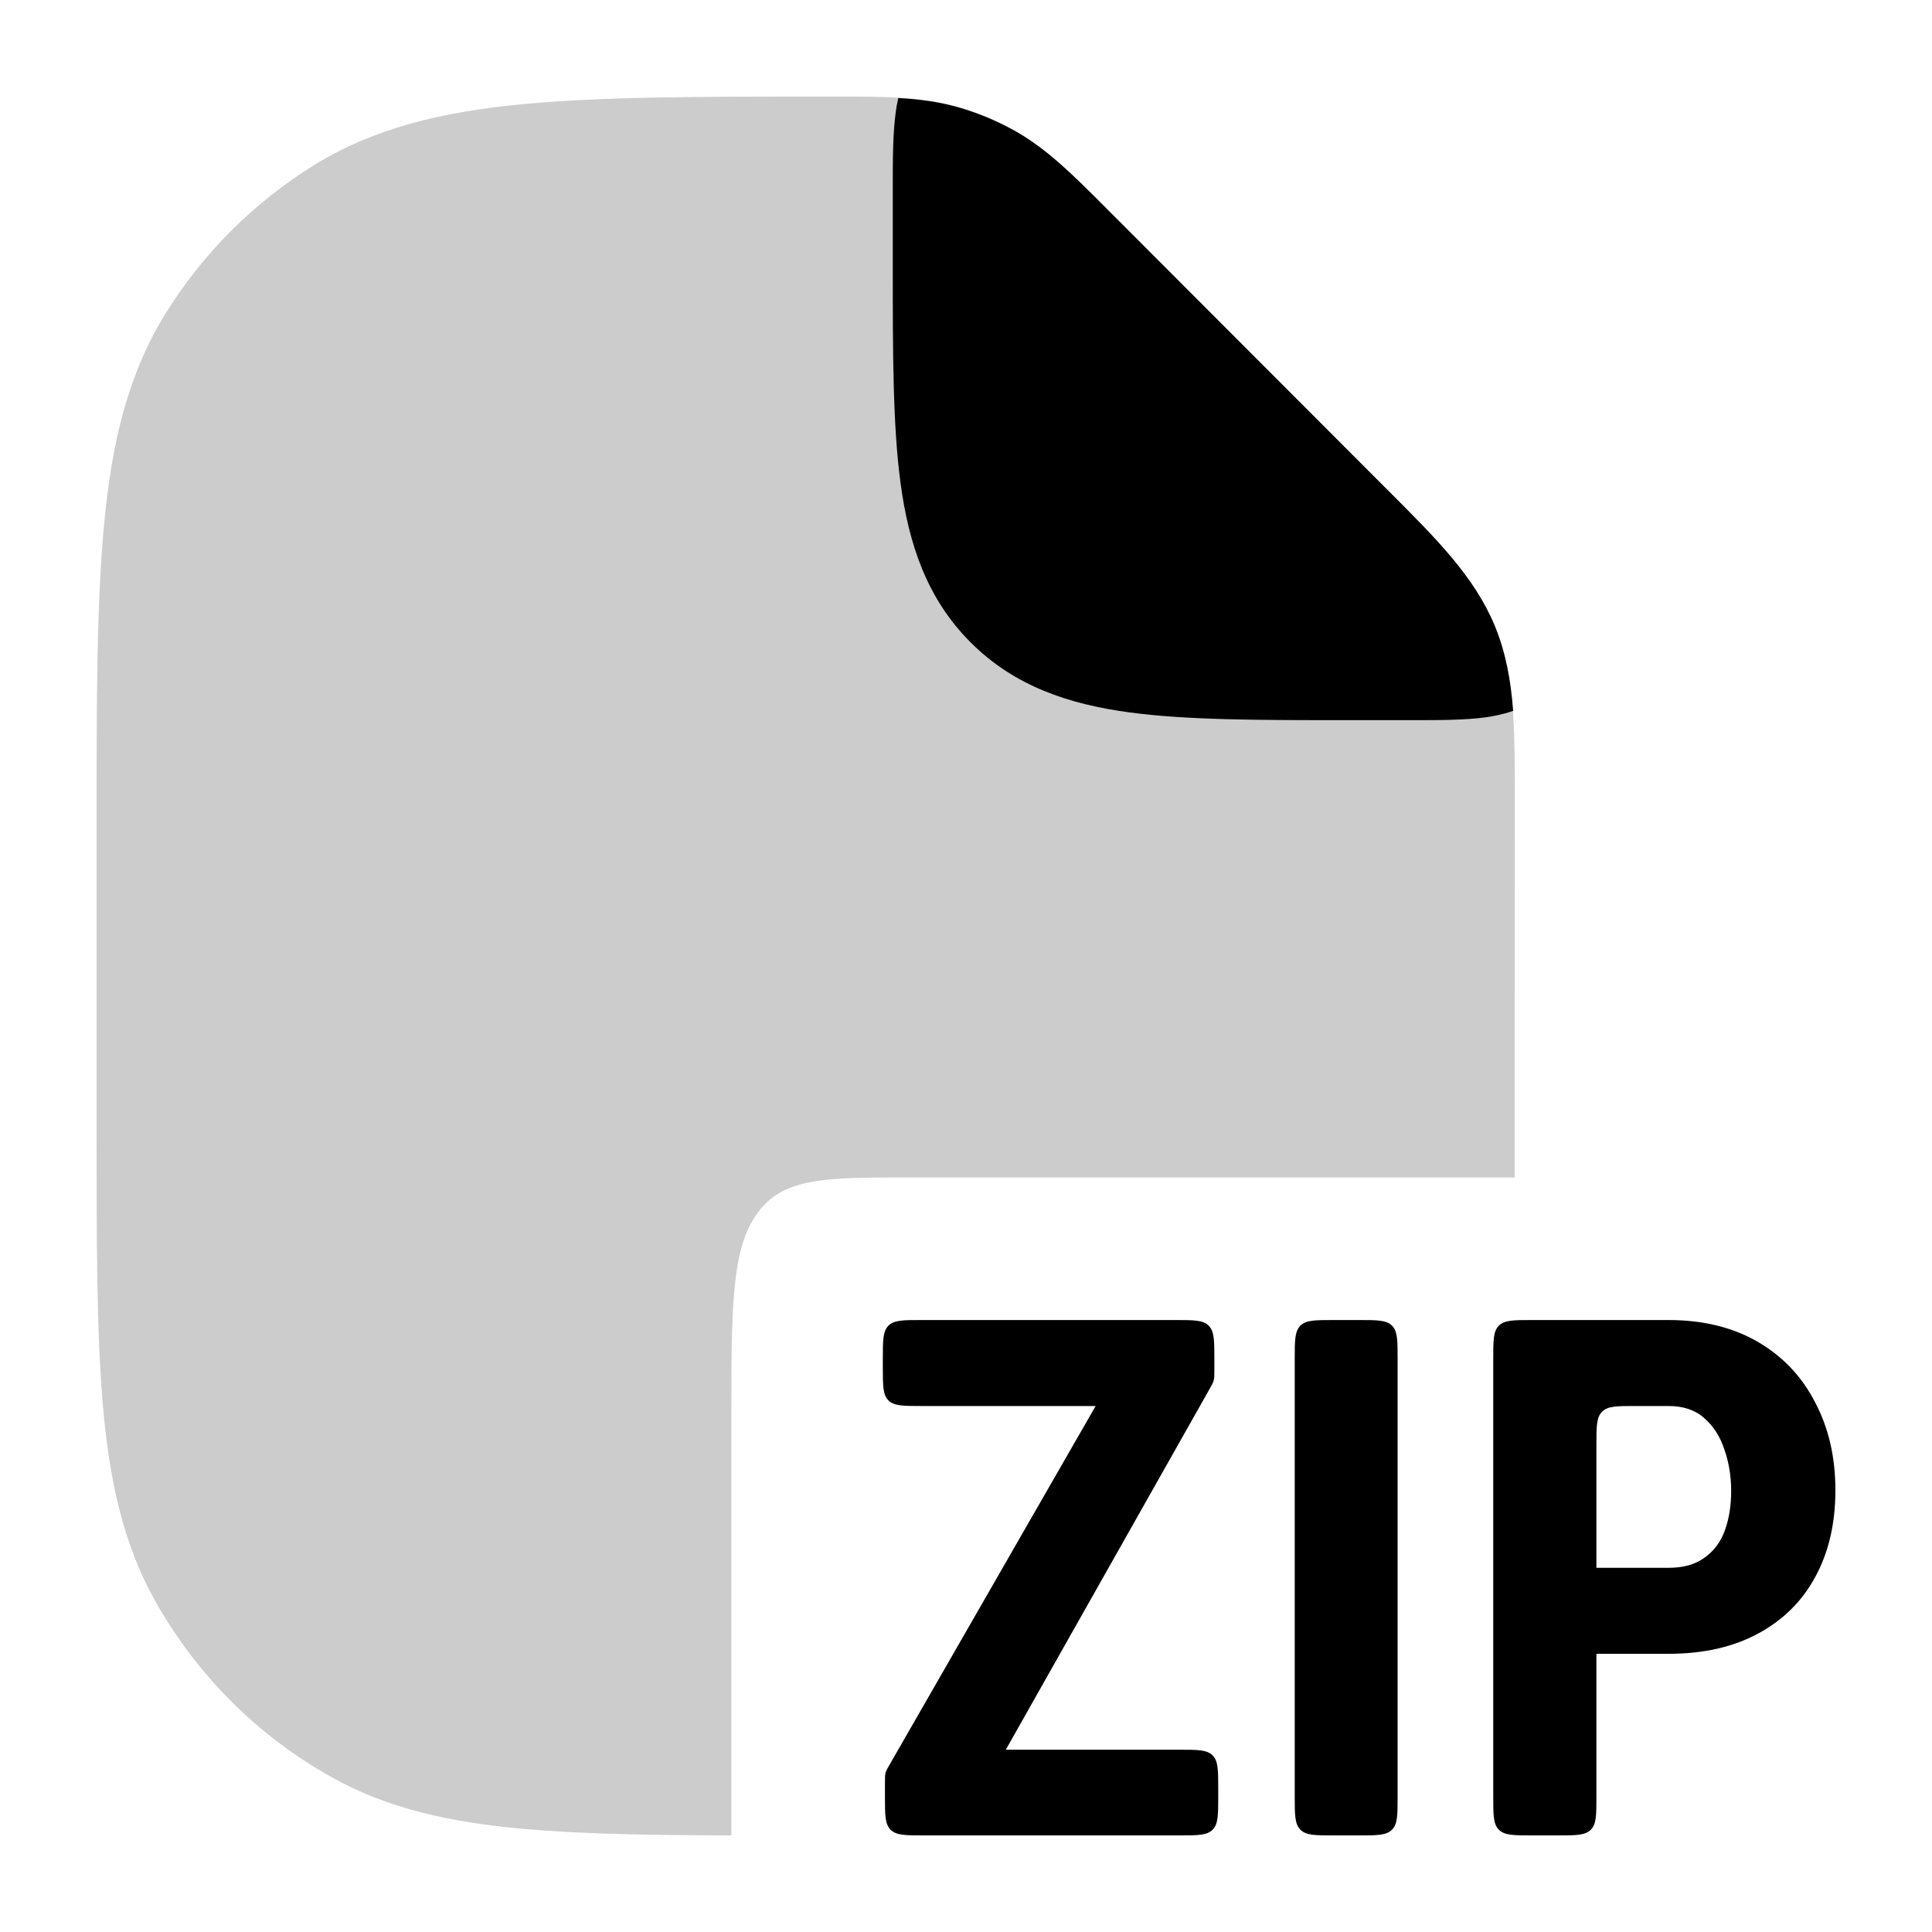 <svg
  xmlns="http://www.w3.org/2000/svg"
  width="20"
  height="20"
  viewBox="0 0 20 20"
  fill="none"
>
  <path
    d="M8.66 1C9.153 1 9.542 0.999 9.914 1.106C10.116 1.163 10.312 1.244 10.496 1.347C10.834 1.535 11.108 1.811 11.457 2.16L14.29 4.998L14.32 5.03C14.311 5.019 14.301 5.008 14.29 4.998L14.376 5.083C14.87 5.577 15.261 5.968 15.471 6.476C15.682 6.985 15.681 7.538 15.681 8.237L15.68 11.686C15.68 11.859 15.68 12.026 15.68 12.189H9.405C8.54 12.189 8.108 12.189 7.84 12.559C7.571 12.929 7.571 13.525 7.571 14.717V19C6.727 18.998 6.024 18.986 5.434 18.934C4.664 18.866 4.015 18.724 3.43 18.396C2.664 17.968 2.032 17.334 1.603 16.567C1.276 15.981 1.134 15.331 1.066 14.56C1 13.807 1 12.869 1 11.686V8.546C1 7.254 1 6.231 1.079 5.412C1.159 4.572 1.327 3.869 1.714 3.245C2.099 2.625 2.622 2.101 3.242 1.715C3.865 1.328 4.568 1.159 5.405 1.079C6.224 1 7.246 1 8.535 1L8.66 1Z"
    fill="currentColor"
    fill-opacity="0.2"
  />
  <path
    d="M12.611 18.6V18.514C12.611 18.325 12.611 18.23 12.553 18.172C12.494 18.113 12.4 18.113 12.211 18.113H10.412L12.519 14.383C12.545 14.338 12.558 14.315 12.564 14.29C12.571 14.265 12.571 14.238 12.571 14.186V14.065C12.571 13.876 12.571 13.782 12.512 13.723C12.454 13.665 12.36 13.665 12.171 13.665H9.538C9.35 13.665 9.256 13.665 9.197 13.723C9.139 13.782 9.139 13.876 9.139 14.065V14.155C9.139 14.344 9.139 14.438 9.197 14.497C9.256 14.555 9.35 14.555 9.538 14.555H11.342L9.214 18.259C9.187 18.305 9.174 18.328 9.167 18.353C9.161 18.379 9.161 18.405 9.161 18.458V18.6C9.161 18.788 9.161 18.883 9.219 18.941C9.278 19 9.372 19 9.56 19H12.211C12.4 19 12.494 19 12.553 18.941C12.611 18.883 12.611 18.788 12.611 18.6Z"
    fill="currentColor"
  />
  <path
    d="M14.069 13.665C14.257 13.665 14.351 13.665 14.41 13.723C14.468 13.782 14.468 13.876 14.468 14.065V18.6C14.468 18.788 14.468 18.883 14.41 18.941C14.351 19 14.257 19 14.069 19H13.803C13.615 19 13.52 19 13.462 18.941C13.403 18.883 13.403 18.788 13.403 18.6V14.065C13.403 13.876 13.403 13.782 13.462 13.723C13.52 13.665 13.615 13.665 13.803 13.665H14.069Z"
    fill="currentColor"
  />
  <path
    fill-rule="evenodd"
    clip-rule="evenodd"
    d="M16.526 17.12H17.273C17.631 17.12 17.94 17.051 18.199 16.911C18.457 16.772 18.655 16.577 18.791 16.325C18.93 16.071 19 15.772 19 15.427C19 15.085 18.93 14.782 18.791 14.519C18.655 14.252 18.457 14.043 18.199 13.892C17.94 13.741 17.631 13.665 17.273 13.665H15.857C15.669 13.665 15.575 13.665 15.516 13.723C15.458 13.782 15.458 13.876 15.458 14.065V18.6C15.458 18.788 15.458 18.883 15.516 18.941C15.575 19 15.669 19 15.857 19H16.127C16.315 19 16.409 19 16.468 18.941C16.526 18.883 16.526 18.788 16.526 18.6V17.12ZM17.273 16.23H16.526V14.956C16.526 14.767 16.526 14.672 16.585 14.614C16.643 14.555 16.738 14.555 16.926 14.555H17.273C17.427 14.555 17.55 14.597 17.642 14.68C17.738 14.763 17.807 14.872 17.851 15.006C17.897 15.138 17.921 15.281 17.921 15.435C17.921 15.586 17.899 15.723 17.855 15.845C17.811 15.965 17.74 16.059 17.642 16.127C17.547 16.196 17.424 16.23 17.273 16.23Z"
    fill="currentColor"
  />
  <path
    fill-rule="evenodd"
    clip-rule="evenodd"
    d="M15.664 7.359C15.64 7.043 15.588 6.755 15.475 6.481C15.264 5.972 14.873 5.581 14.379 5.087L14.294 5.002L11.46 2.164C11.112 1.815 10.837 1.539 10.499 1.351C10.315 1.249 10.12 1.168 9.917 1.11C9.72 1.054 9.518 1.027 9.299 1.015C9.286 1.071 9.278 1.12 9.273 1.159C9.242 1.379 9.242 1.66 9.242 1.936L9.242 2.754C9.242 3.653 9.242 4.403 9.322 4.998C9.406 5.626 9.592 6.194 10.047 6.649C10.502 7.105 11.068 7.291 11.695 7.375C12.29 7.455 13.038 7.455 13.936 7.455L14.632 7.455C14.896 7.455 15.169 7.455 15.384 7.425C15.453 7.415 15.553 7.397 15.664 7.359ZM14.294 5.002C14.304 5.012 14.314 5.023 14.324 5.034L14.294 5.002Z"
    fill="currentColor"
  />
</svg>
